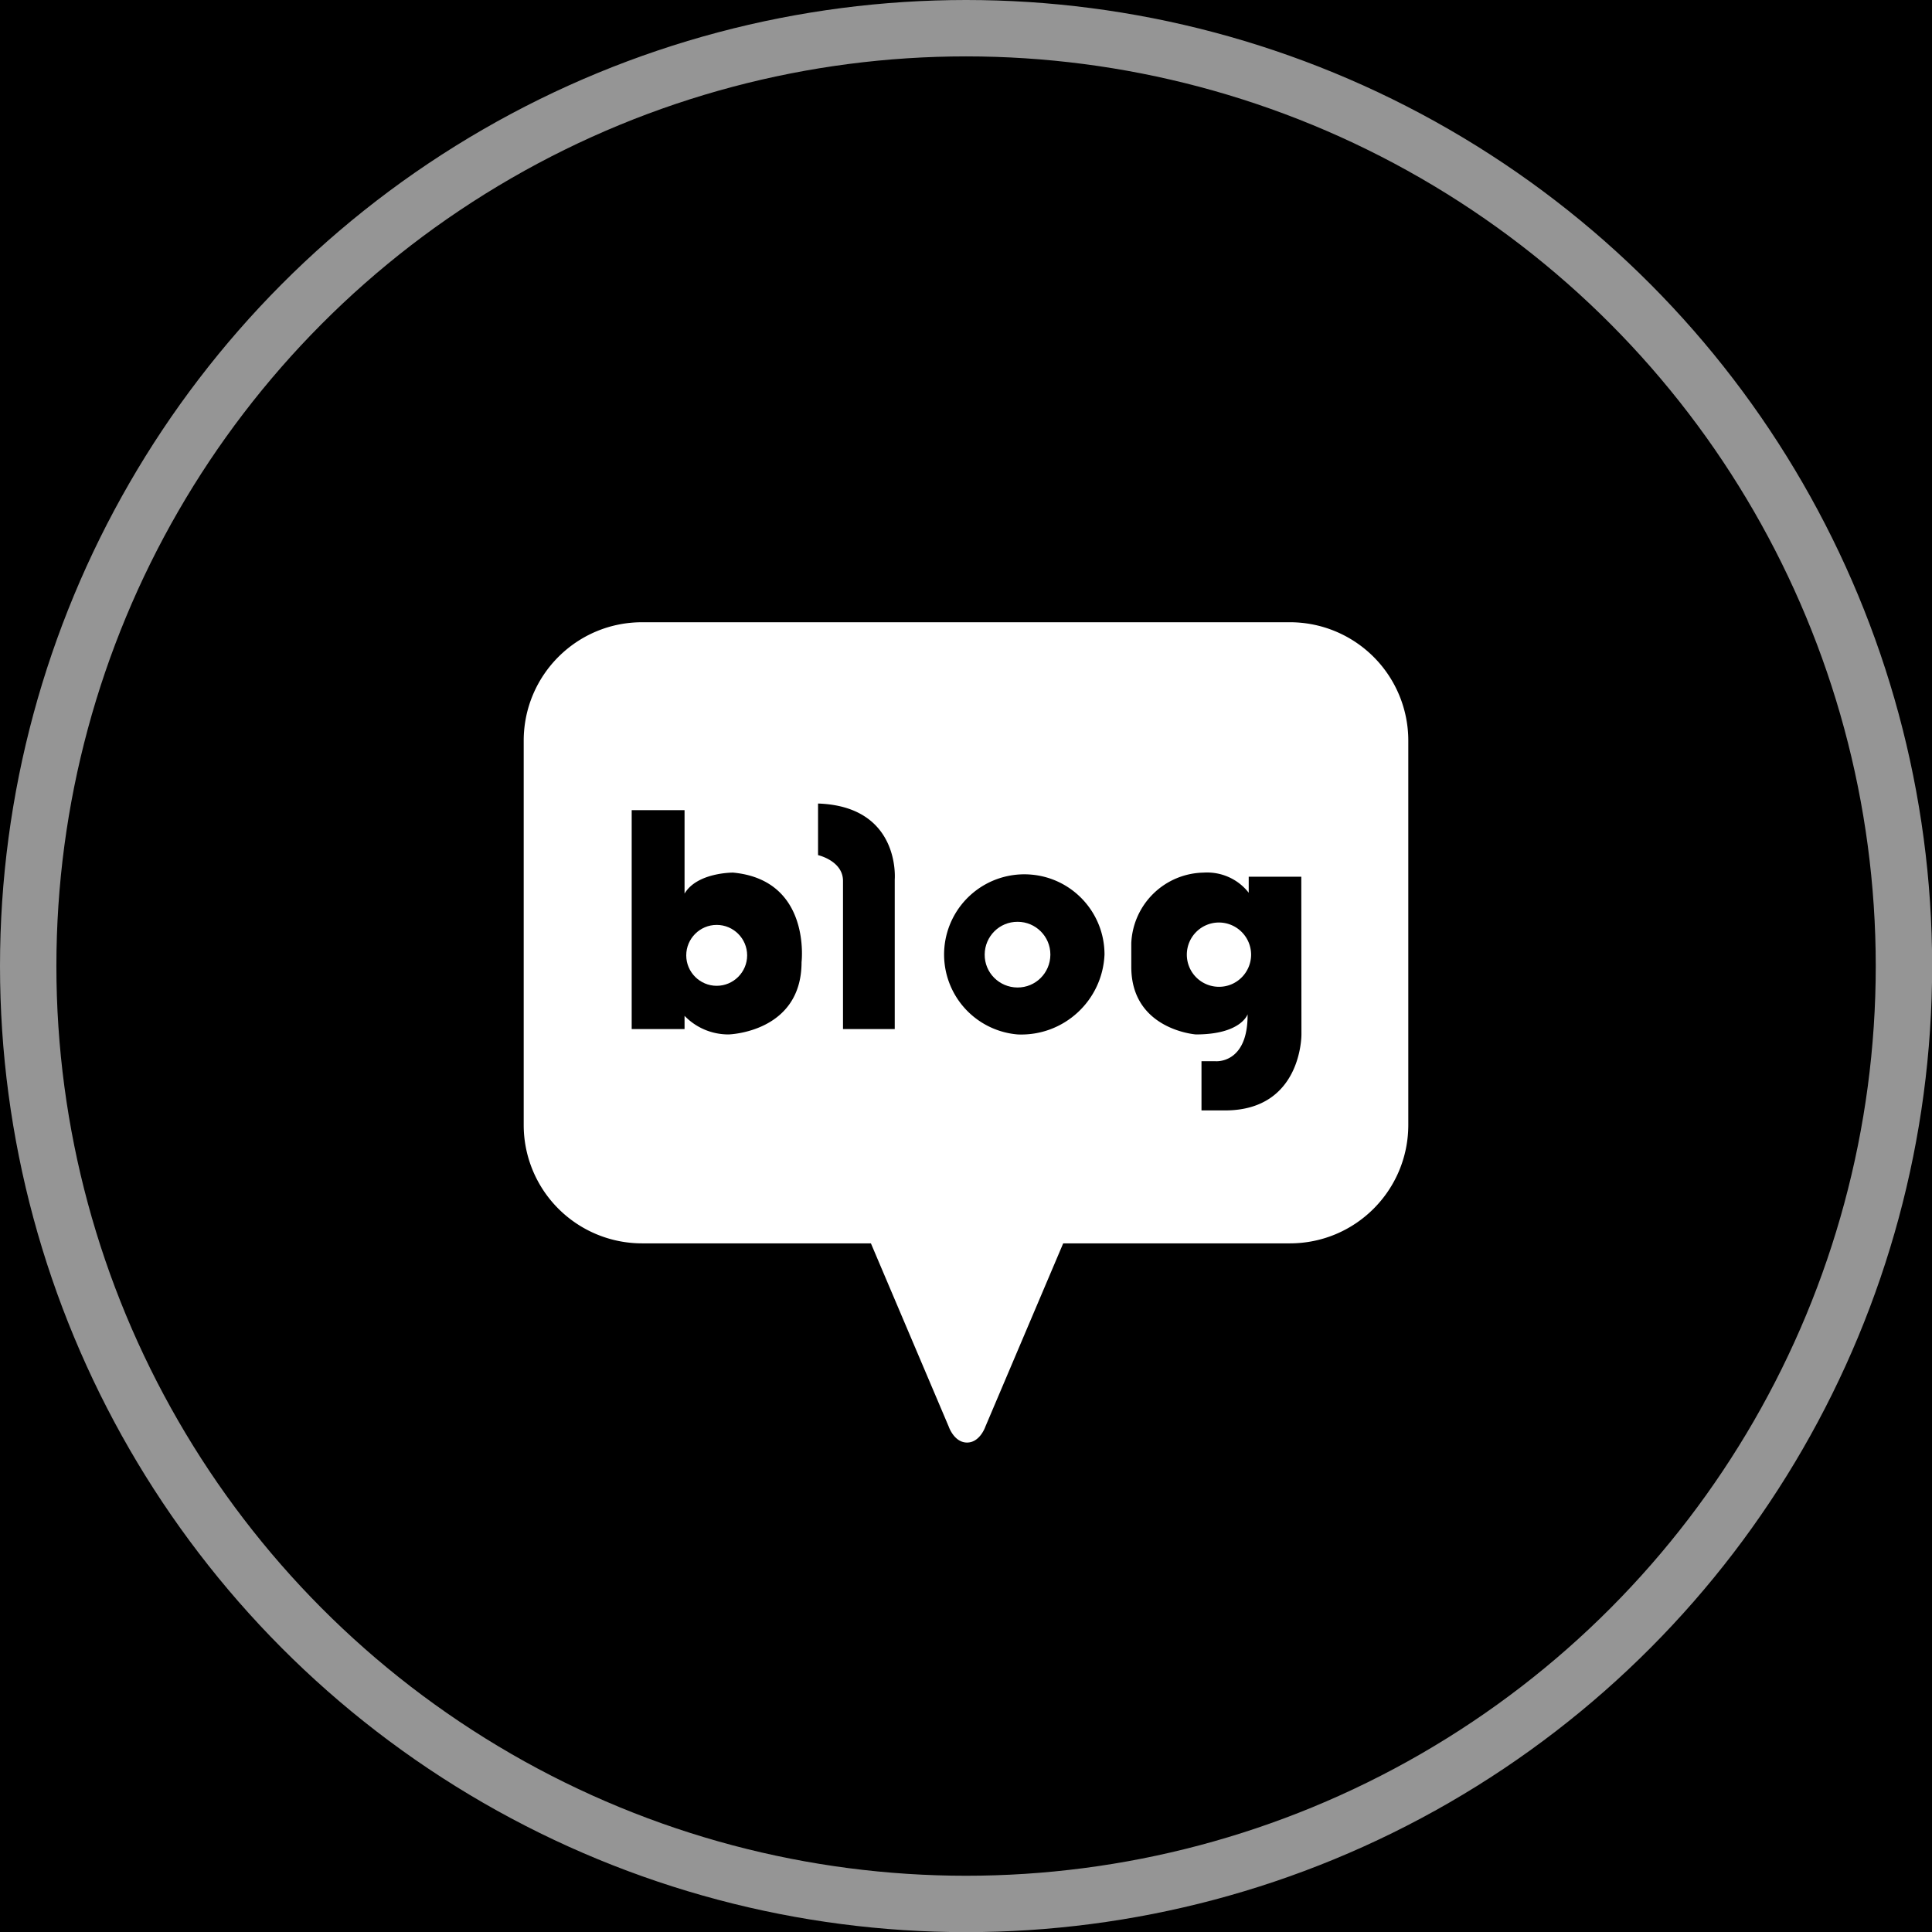 <svg version="1.1" id="Layer_1" xmlns="http://www.w3.org/2000/svg" x="0" y="0" viewBox="0 0 137.05 137.05" style="enable-background:new 0 0 137.05 137.05" xml:space="preserve">
    <style>
        .st1{fill:#fff}
    </style>
    <path d="M0 0h137.05v137.05H0z"/>
    <g id="Layer_2_00000095318371806368791900000009629476187100659891_">
        <g id="Layer_1-2">
            <circle cx="68.53" cy="68.53" r="66.53" style="fill:none;stroke:#959595;stroke-width:4;stroke-miterlimit:10"/>
            <path class="st1" d="M50.84 65.61c-1.19 0-2.16.97-2.16 2.16 0 1.19.97 2.16 2.16 2.16S53 68.96 53 67.77c0-1.19-.97-2.16-2.16-2.16zm21.35-.22c-1.29-.01-2.33 1.03-2.34 2.32s1.03 2.33 2.32 2.34 2.33-1.03 2.34-2.32v-.02c0-1.28-1.04-2.32-2.32-2.32z"/>
            <path class="st1" d="M91.5 44.14H45.55c-4.64 0-8.39 3.75-8.4 8.39v27.28a8.397 8.397 0 0 0 8.4 8.39h16.23l5.52 13s.38 1.13 1.3 1.13 1.3-1.13 1.3-1.13l5.52-13H91.5c4.64 0 8.39-3.75 8.4-8.39V52.53a8.397 8.397 0 0 0-8.4-8.39zM56.86 68.25c0 5-5.18 5.13-5.18 5.13-1.18 0-2.3-.47-3.12-1.32V73h-3.75V57.47h3.75v5.92C49.45 61.88 52 61.9 52 61.9c5.56.52 4.86 6.35 4.86 6.35zm6.61-5.87V73H59.8V62.49c0-1.43-1.77-1.83-1.77-1.83V57c5.87.2 5.44 5.38 5.44 5.38zm8.72 11a5.691 5.691 0 0 1-5.2-6.14 5.691 5.691 0 0 1 6.14-5.2c2.95.24 5.22 2.71 5.22 5.67-.14 3.27-2.89 5.81-6.16 5.67zm20.13 0s.05 5.39-5.42 5.39h-1.67v-3.49h1s2.3.21 2.27-3.33c0 0-.45 1.43-3.67 1.43 0 0-4.58-.33-4.58-4.79V66.9a5.23 5.23 0 0 1 5.13-5c1.24-.08 2.44.45 3.2 1.43v-1.14h3.73l.01 11.19z"/>
            <path class="st1" d="M86.48 65.44a2.279 2.279 0 0 0-2.29 2.27A2.279 2.279 0 0 0 86.46 70c1.26.01 2.28-1.01 2.29-2.27v-.02a2.288 2.288 0 0 0-2.27-2.27z"/>
        </g>
    </g>
</svg>
